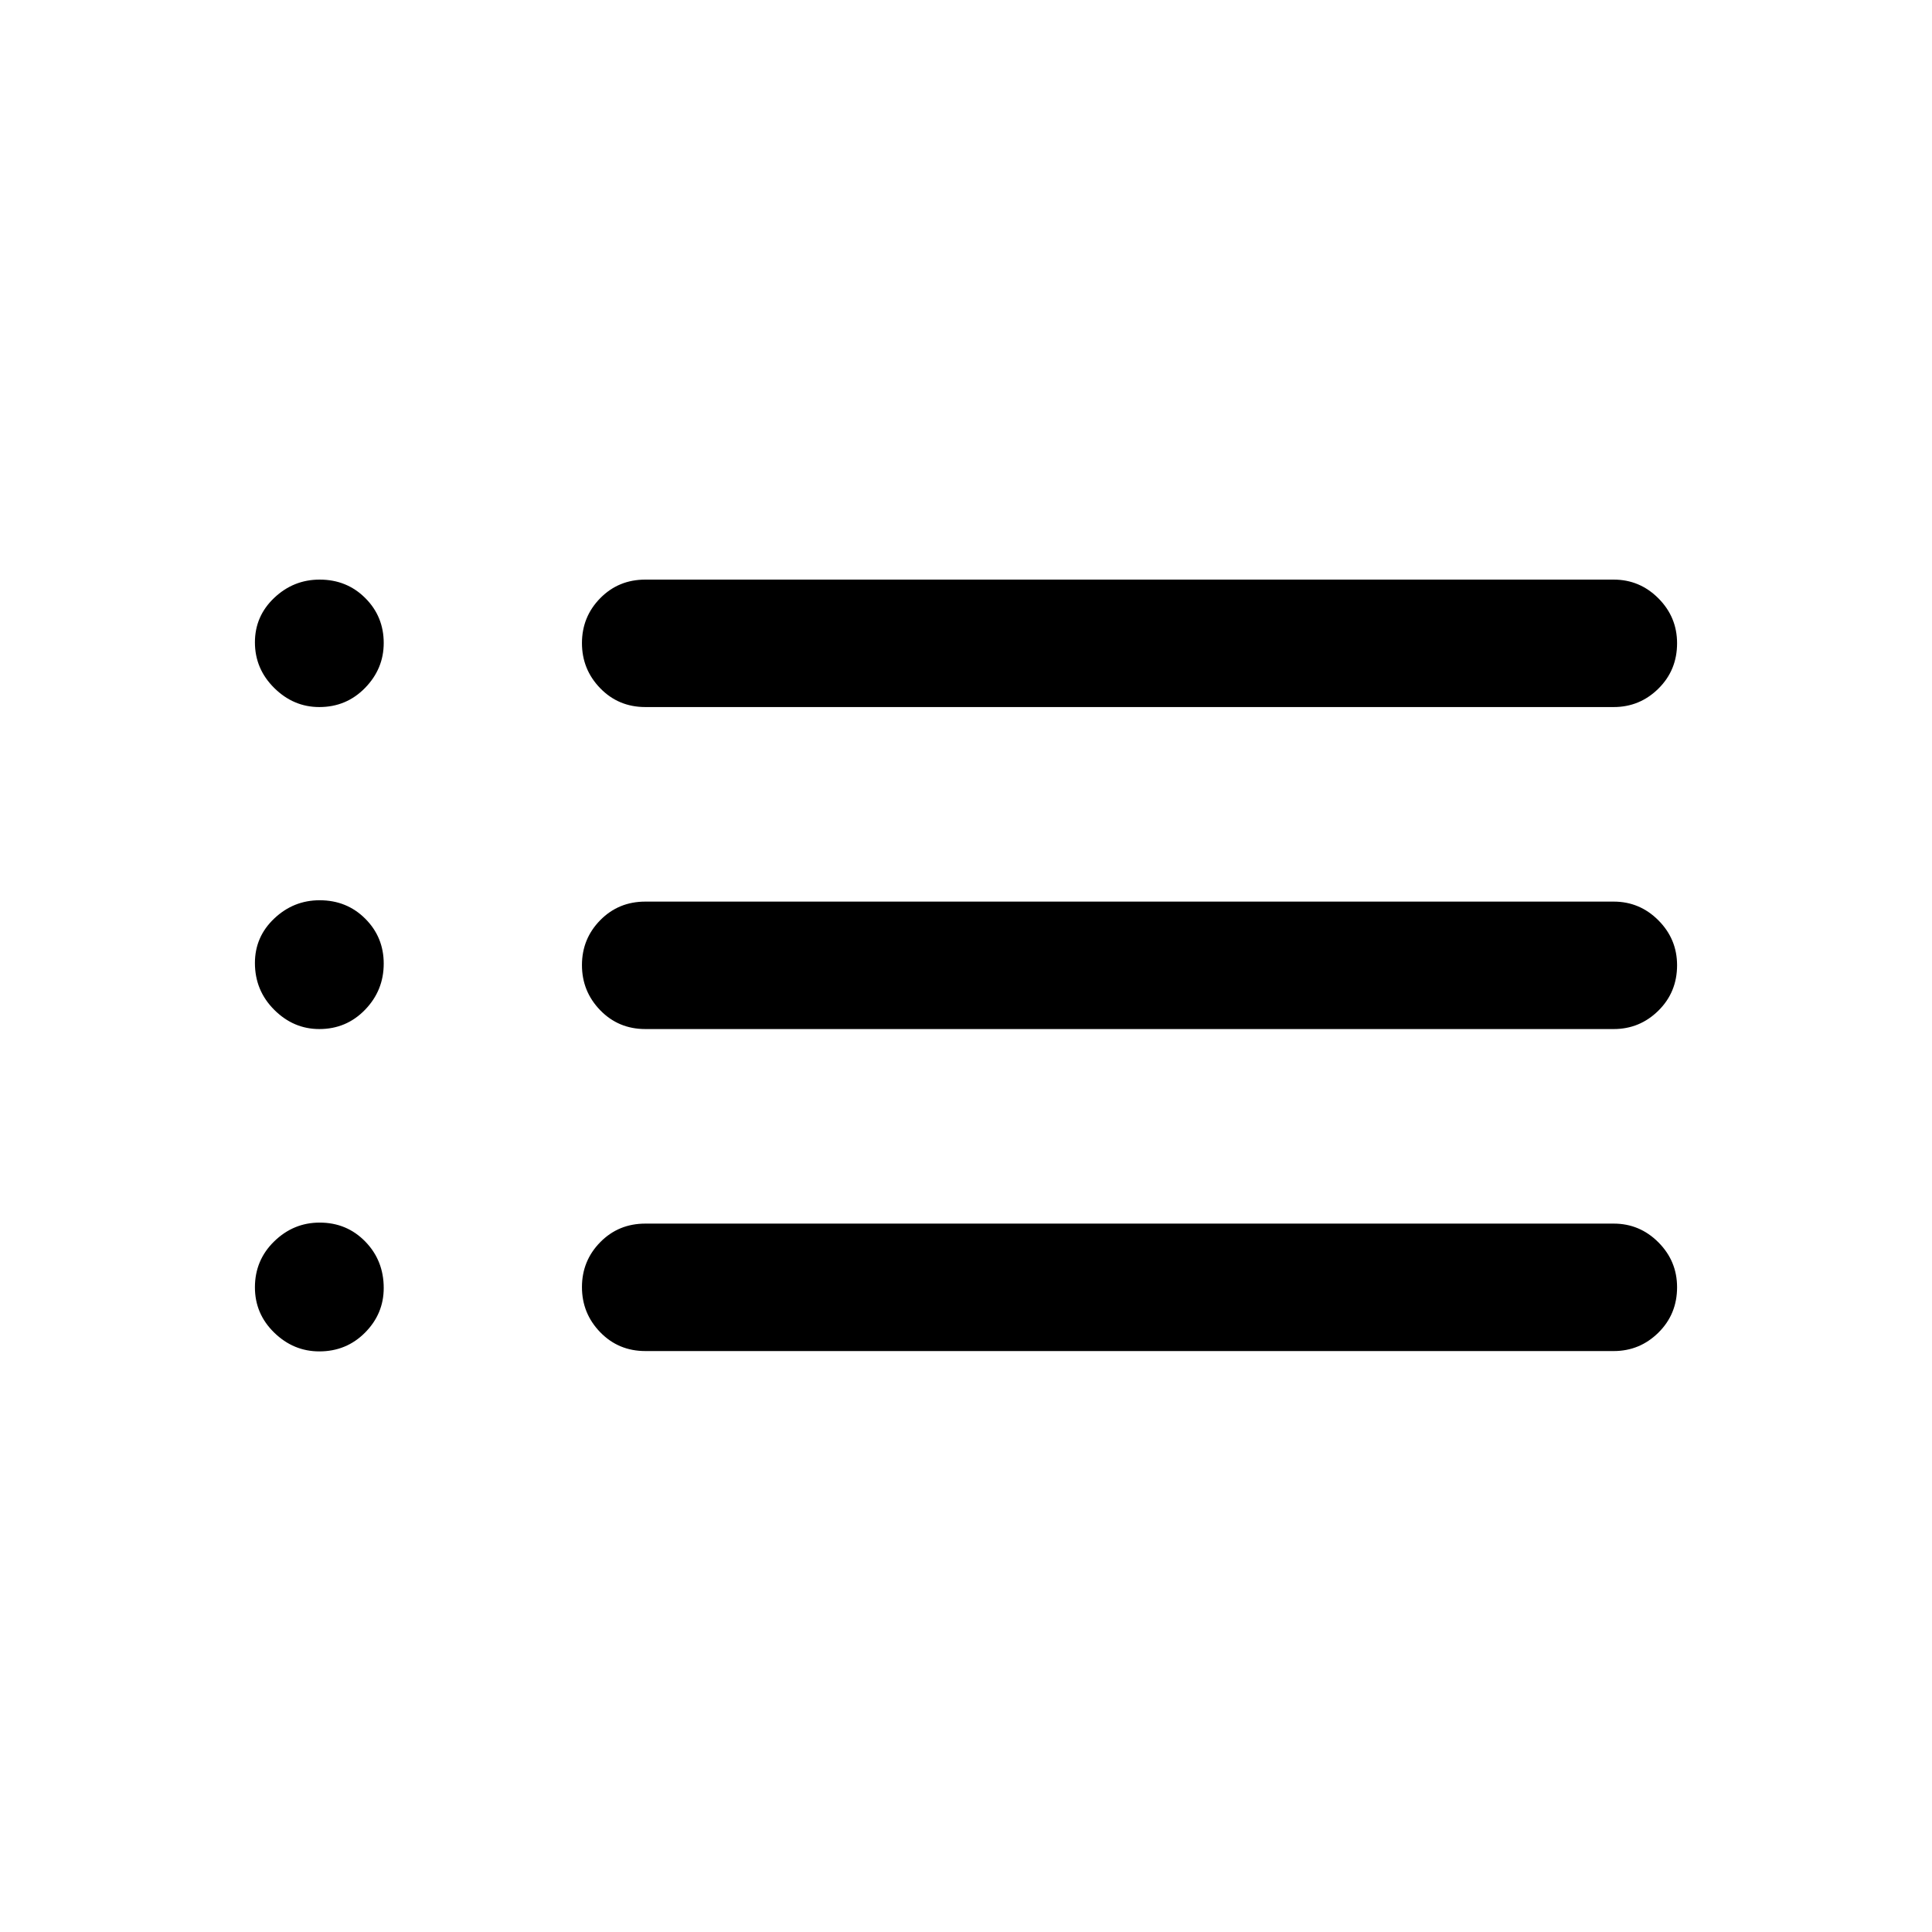<svg xmlns="http://www.w3.org/2000/svg" height="40" viewBox="0 -960 960 960" width="40"><path d="M320.67-608.67q-13.34 0-22.42-9.35-9.08-9.36-9.08-22.43t9.08-22.31q9.08-9.24 22.42-9.24h481.16q12.95 0 22.23 9.31 9.27 9.31 9.27 22.31 0 13.38-9.27 22.55-9.28 9.16-22.23 9.16H320.67Zm0 160q-13.34 0-22.42-9.35-9.08-9.36-9.08-22.43t9.08-22.31q9.08-9.24 22.42-9.24h481.16q12.95 0 22.23 9.31 9.27 9.31 9.27 22.31 0 13.38-9.27 22.55-9.28 9.16-22.23 9.16H320.67Zm0 160q-13.34 0-22.42-9.35-9.08-9.36-9.08-22.43t9.08-22.31q9.08-9.24 22.42-9.24h481.16q12.95 0 22.23 9.31 9.27 9.31 9.27 22.31 0 13.38-9.27 22.55-9.28 9.16-22.23 9.16H320.67Zm-162-320q-12.84 0-22.42-9.5-9.58-9.5-9.58-22.66 0-13 9.58-22.09 9.58-9.08 22.58-9.08 13.5 0 22.67 9.17 9.17 9.16 9.17 22.33 0 12.83-9.28 22.33-9.27 9.5-22.72 9.5Zm0 160q-12.84 0-22.42-9.58-9.58-9.58-9.58-23.25 0-13 9.58-22.08 9.58-9.09 22.58-9.09 13.5 0 22.67 9.17 9.17 9.17 9.17 22.33 0 13.34-9.28 22.92-9.27 9.58-22.72 9.58Zm0 160.17q-12.84 0-22.42-9.33-9.58-9.34-9.58-22.5 0-13.5 9.58-22.84 9.58-9.33 22.58-9.33 13.5 0 22.67 9.42 9.17 9.41 9.17 23.08 0 12.83-9.28 22.17-9.27 9.33-22.72 9.33Z"/></svg>